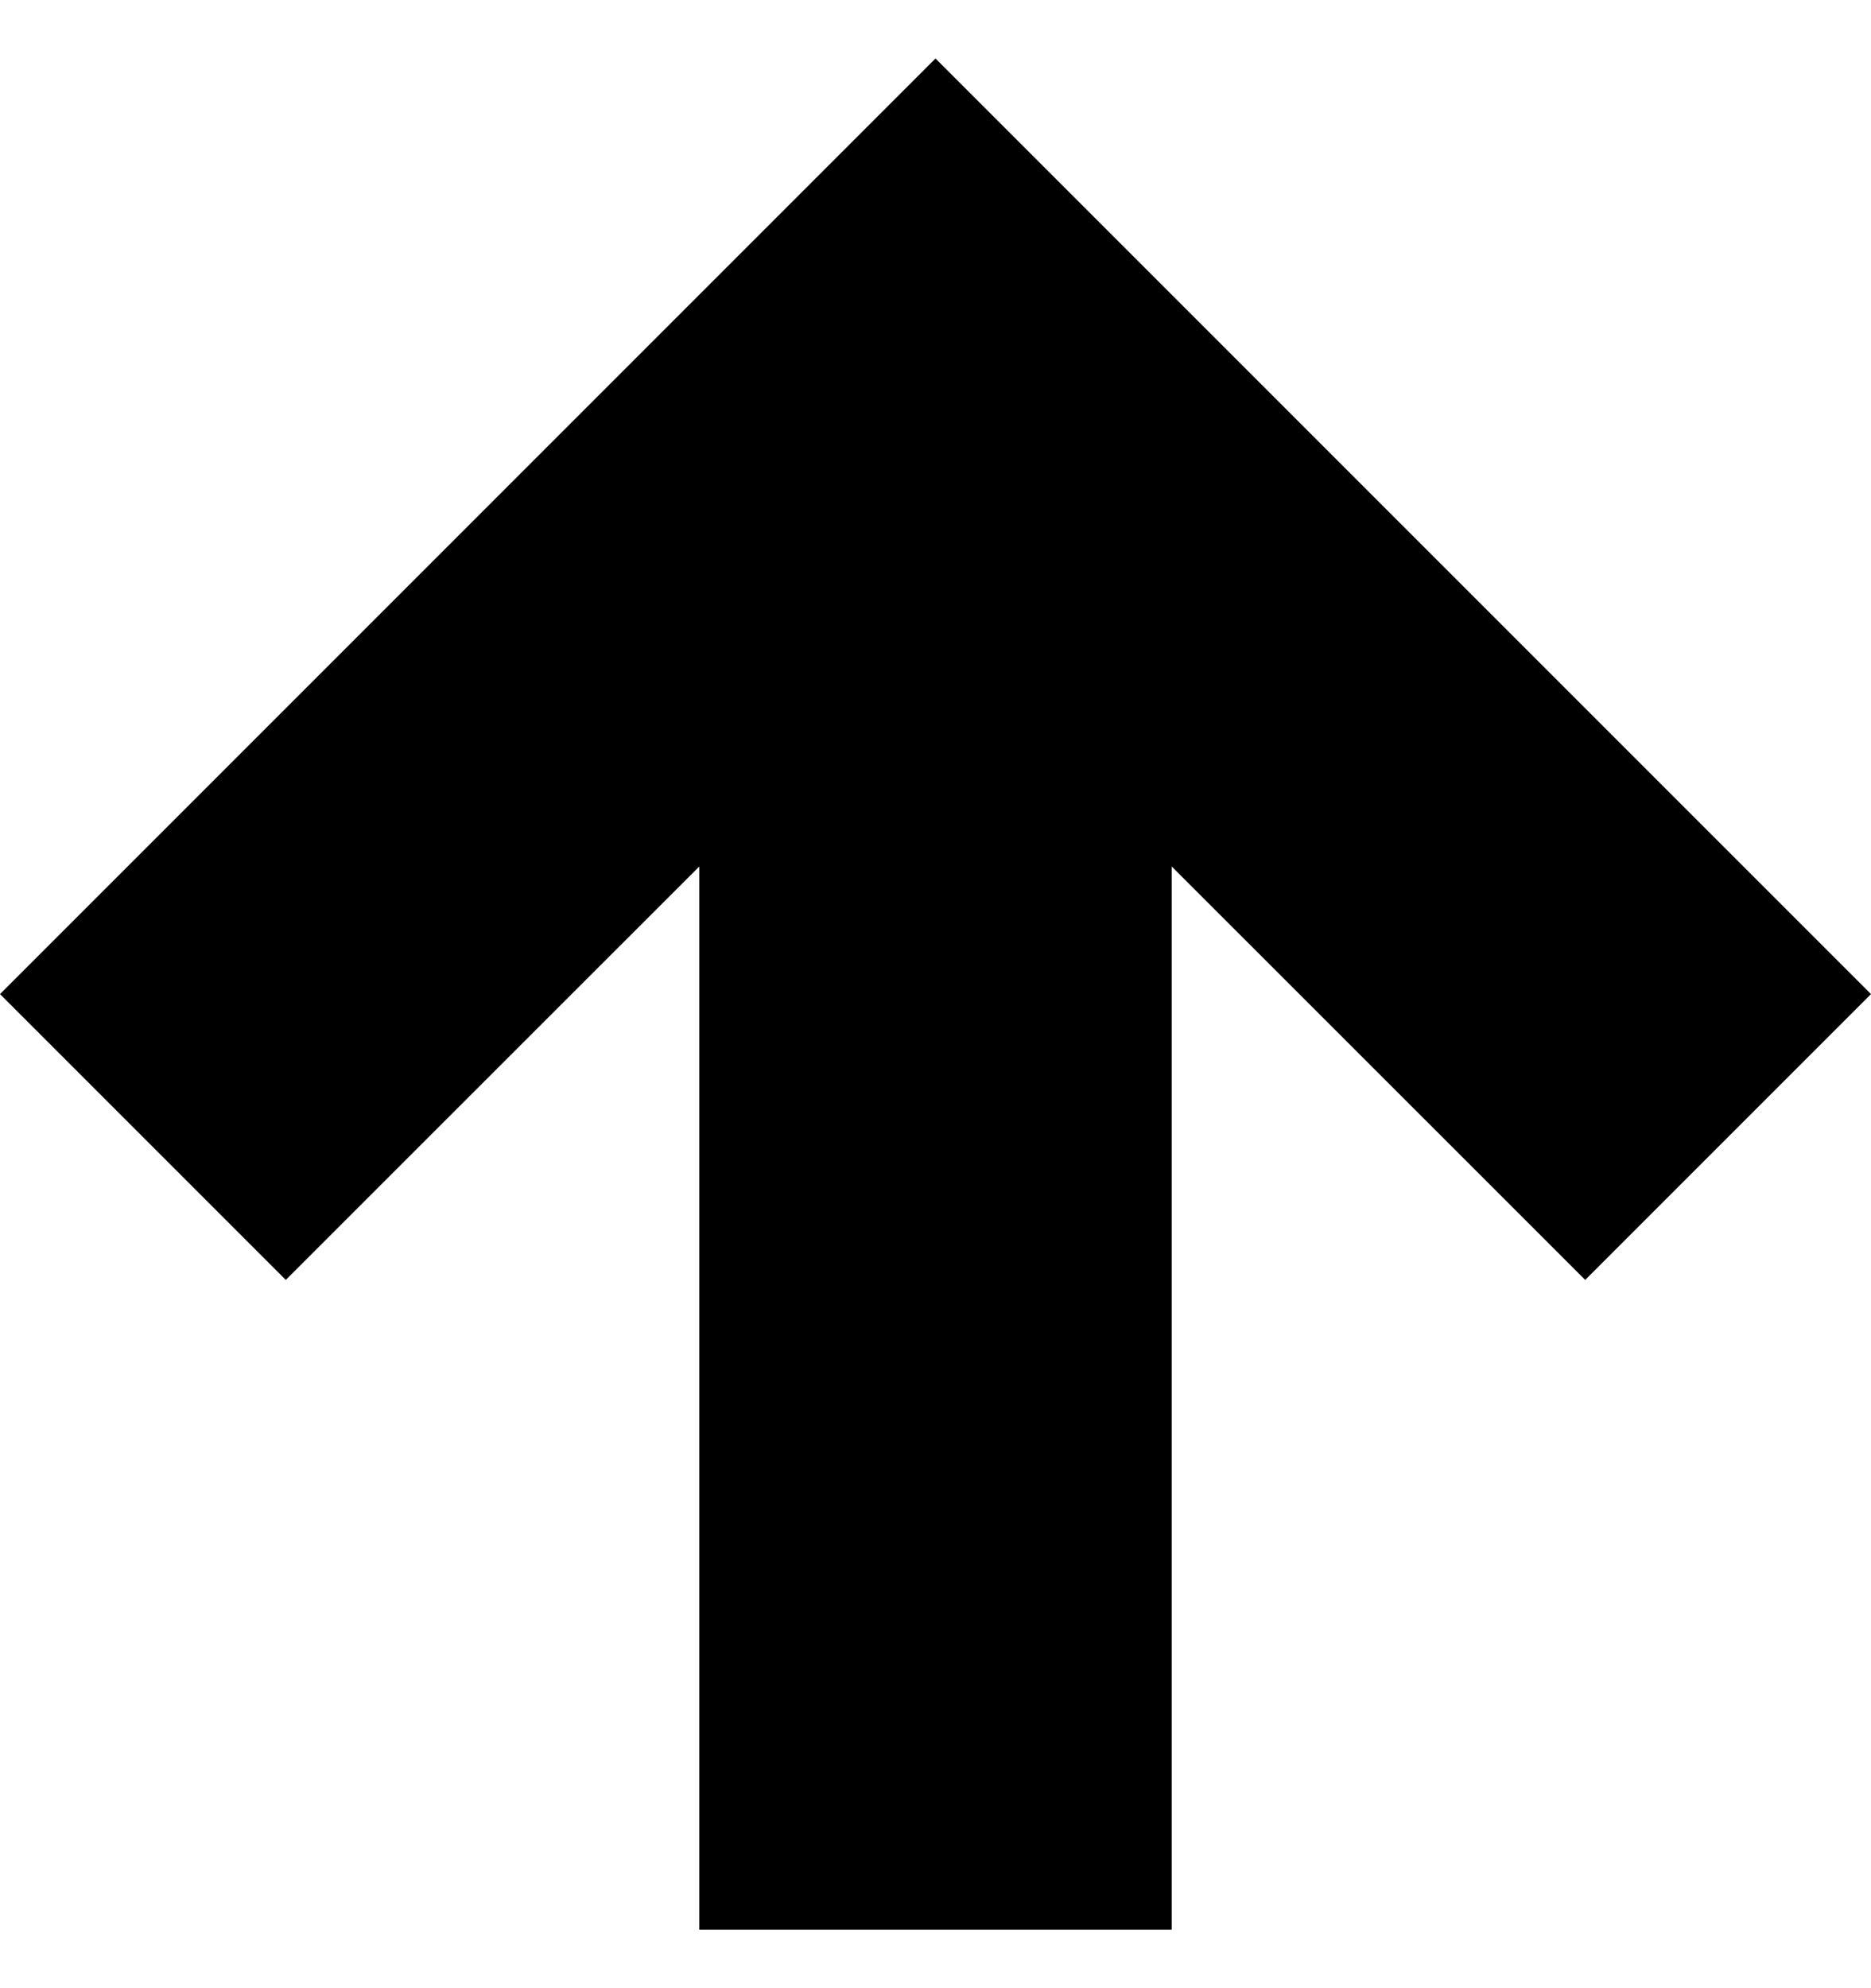 <svg width="16" height="17" viewBox="0 0 16 17" fill="black" xmlns="http://www.w3.org/2000/svg">
<path d="M10.02 16.5H5.98V7.409L2.444 10.944L0 8.5L8 0.5L16 8.5L13.556 10.944L10.02 7.409V16.5Z"/>
</svg>
